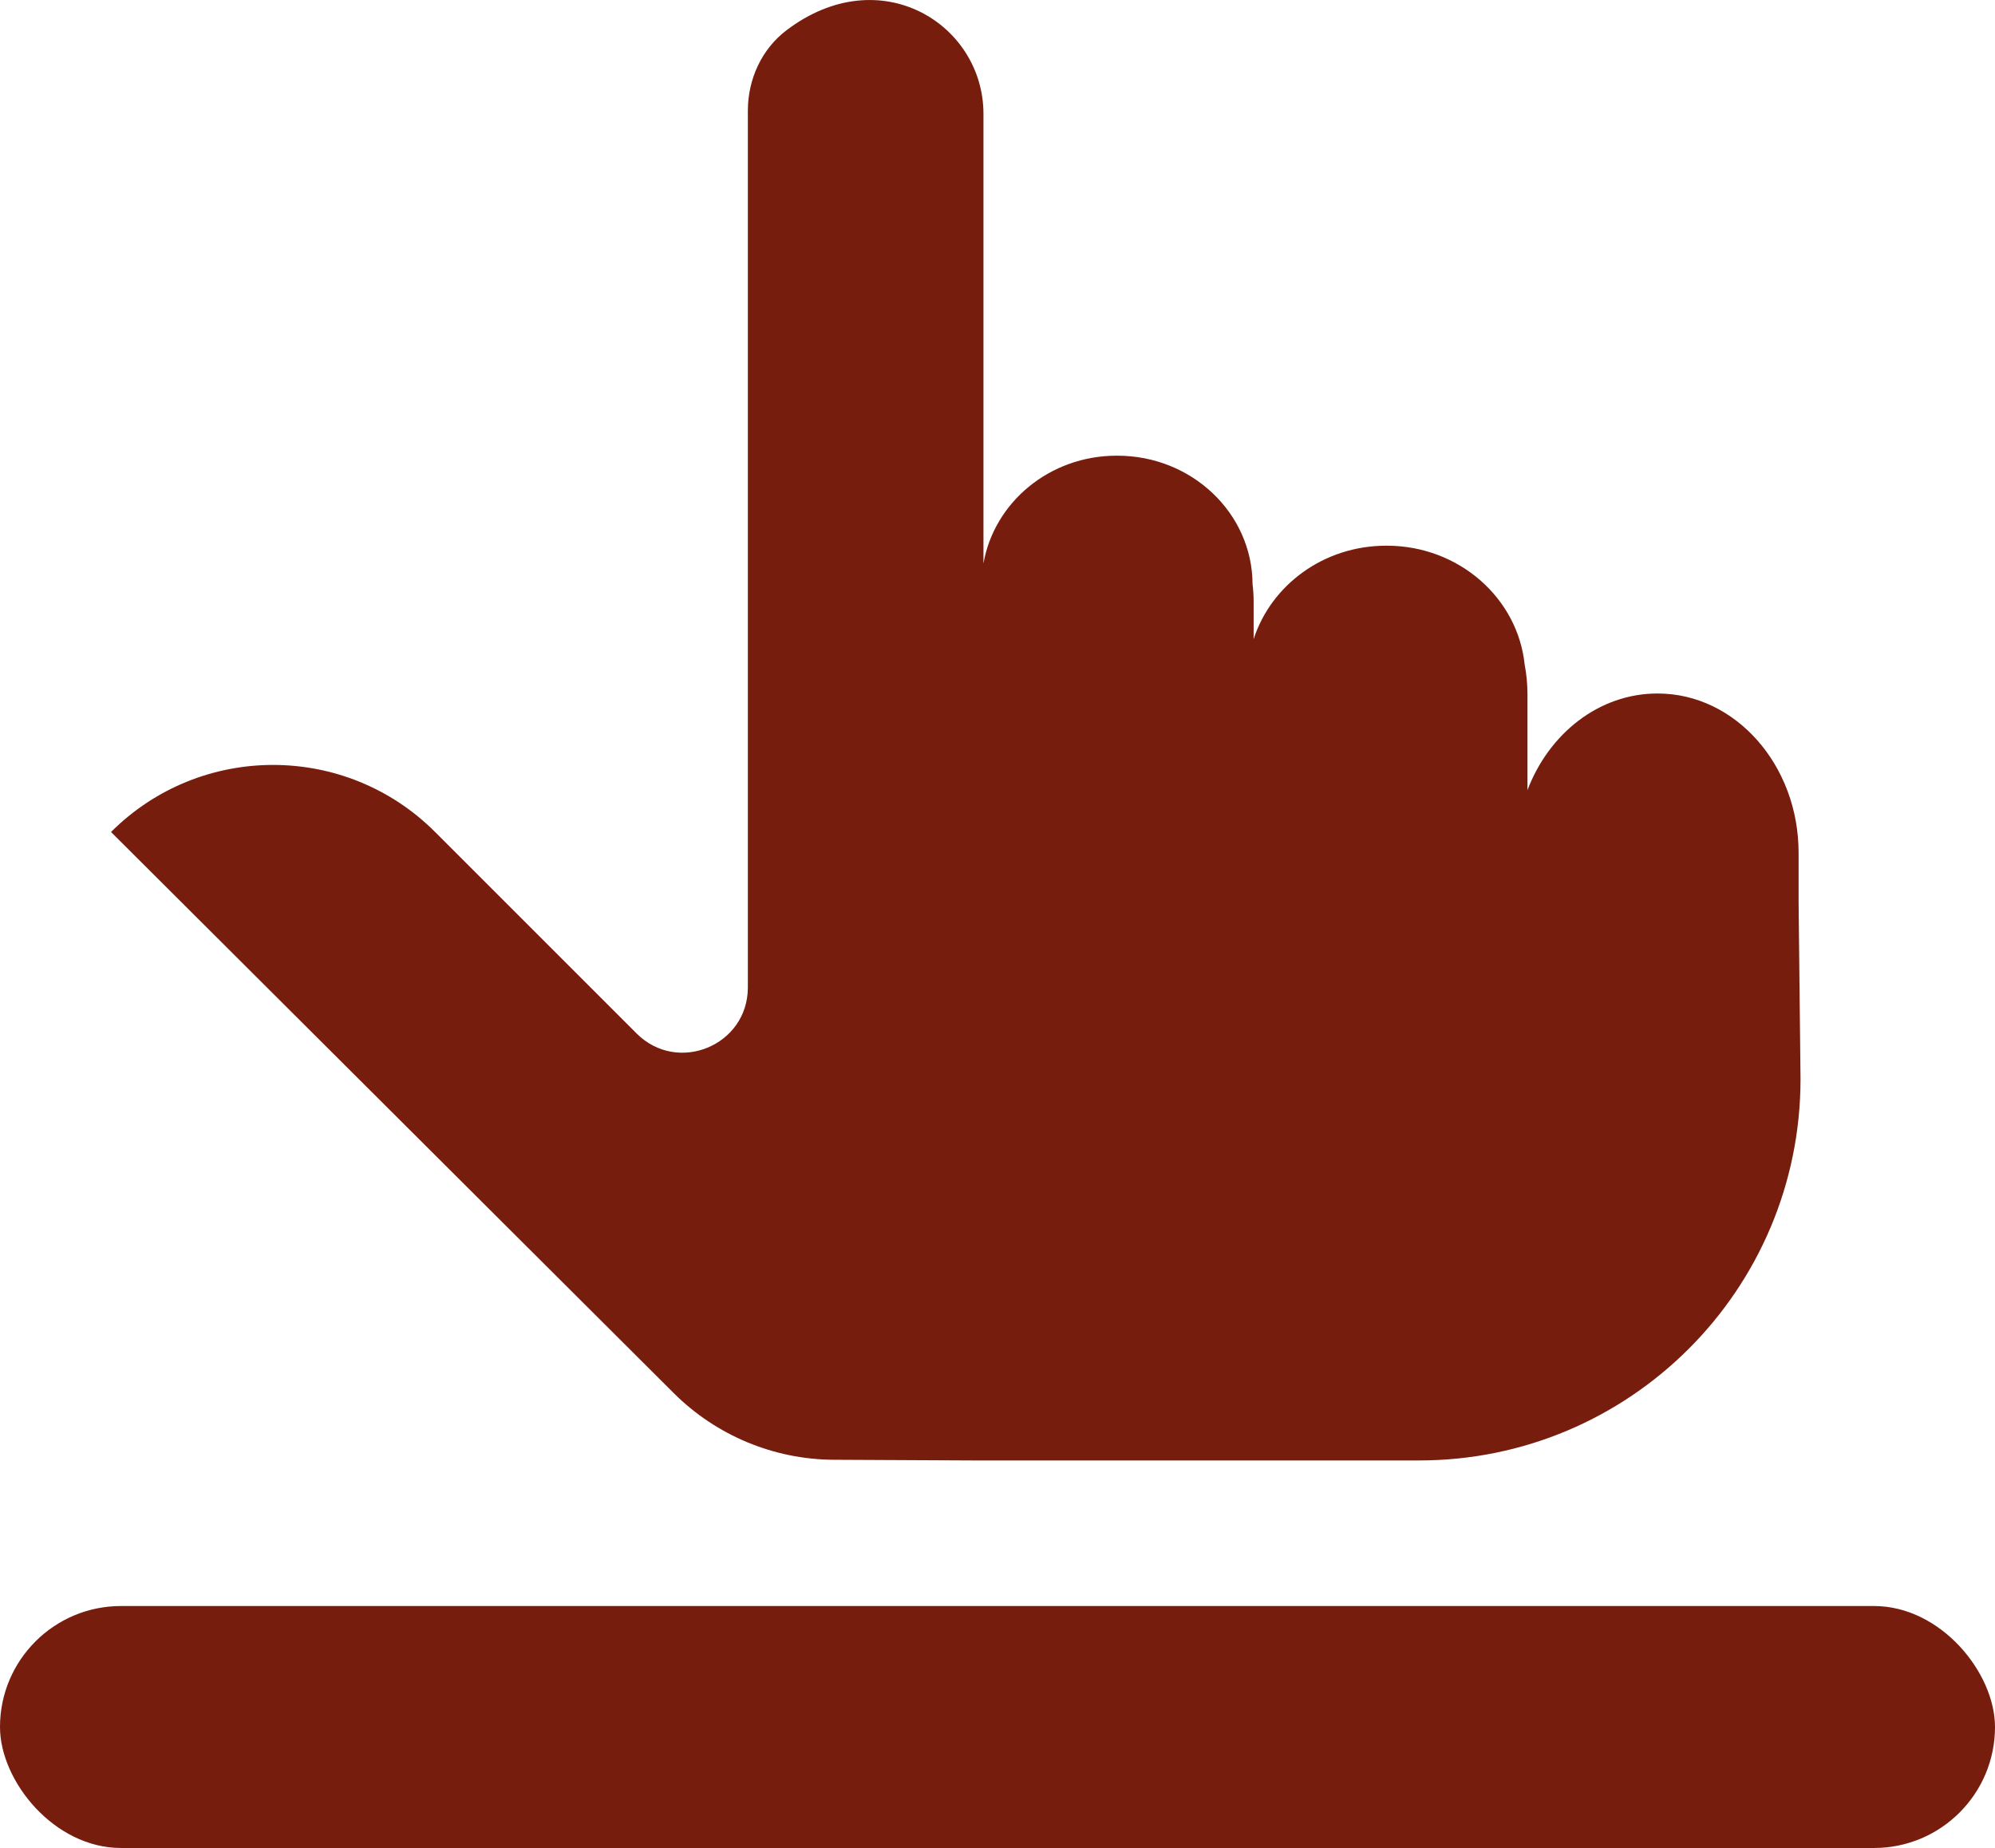 <?xml version="1.0" encoding="UTF-8"?>
<svg id="Capa_2" xmlns="http://www.w3.org/2000/svg" viewBox="0 0 206.1 190.93">
  <defs>
    <style>
      .cls-1 {
        fill: #771d0e;
      }
    </style>
  </defs>
  <g id="Capa_1-2" data-name="Capa_1">
    <g>
      <rect class="cls-1" x="0" y="165.93" width="206.1" height="25" rx="12.5" ry="12.5"/>
      <path class="cls-1" d="M185.81,93.13v-5.02c0-9.08-6.54-16.46-14.57-16.46-6.04,0-11.21,4.12-13.44,9.98v-9.89c0-1.06-.1-2.09-.29-3.08-.72-6.88-6.79-12.25-14.18-12.28-.02,0-.05,0-.07,0,0,0,0,0-.01,0h-.05c-6.45,0-11.89,4.07-13.69,9.66v-3.89c0-.61-.04-1.2-.11-1.79-.03-7.34-6.27-13.28-13.97-13.28h-.07c-6.93,0-12.66,4.82-13.76,11.14V11.76c0-9.24-10.65-15.98-20.34-8.64-2.58,1.95-4,5.08-4,8.31v80.48s0,10.13,0,10.13h0c-.02,5.99-7.26,8.97-11.49,4.74l-20.82-20.82c-9.24-9.24-24.23-9.24-33.48,0l58.13,57.97c4.39,4.38,10.34,6.86,16.54,6.89l14.24.07h46.22c21.77,0,39.41-17.64,39.41-39.41l-.2-18.34Z"/>
    </g>
  </g>
</svg>